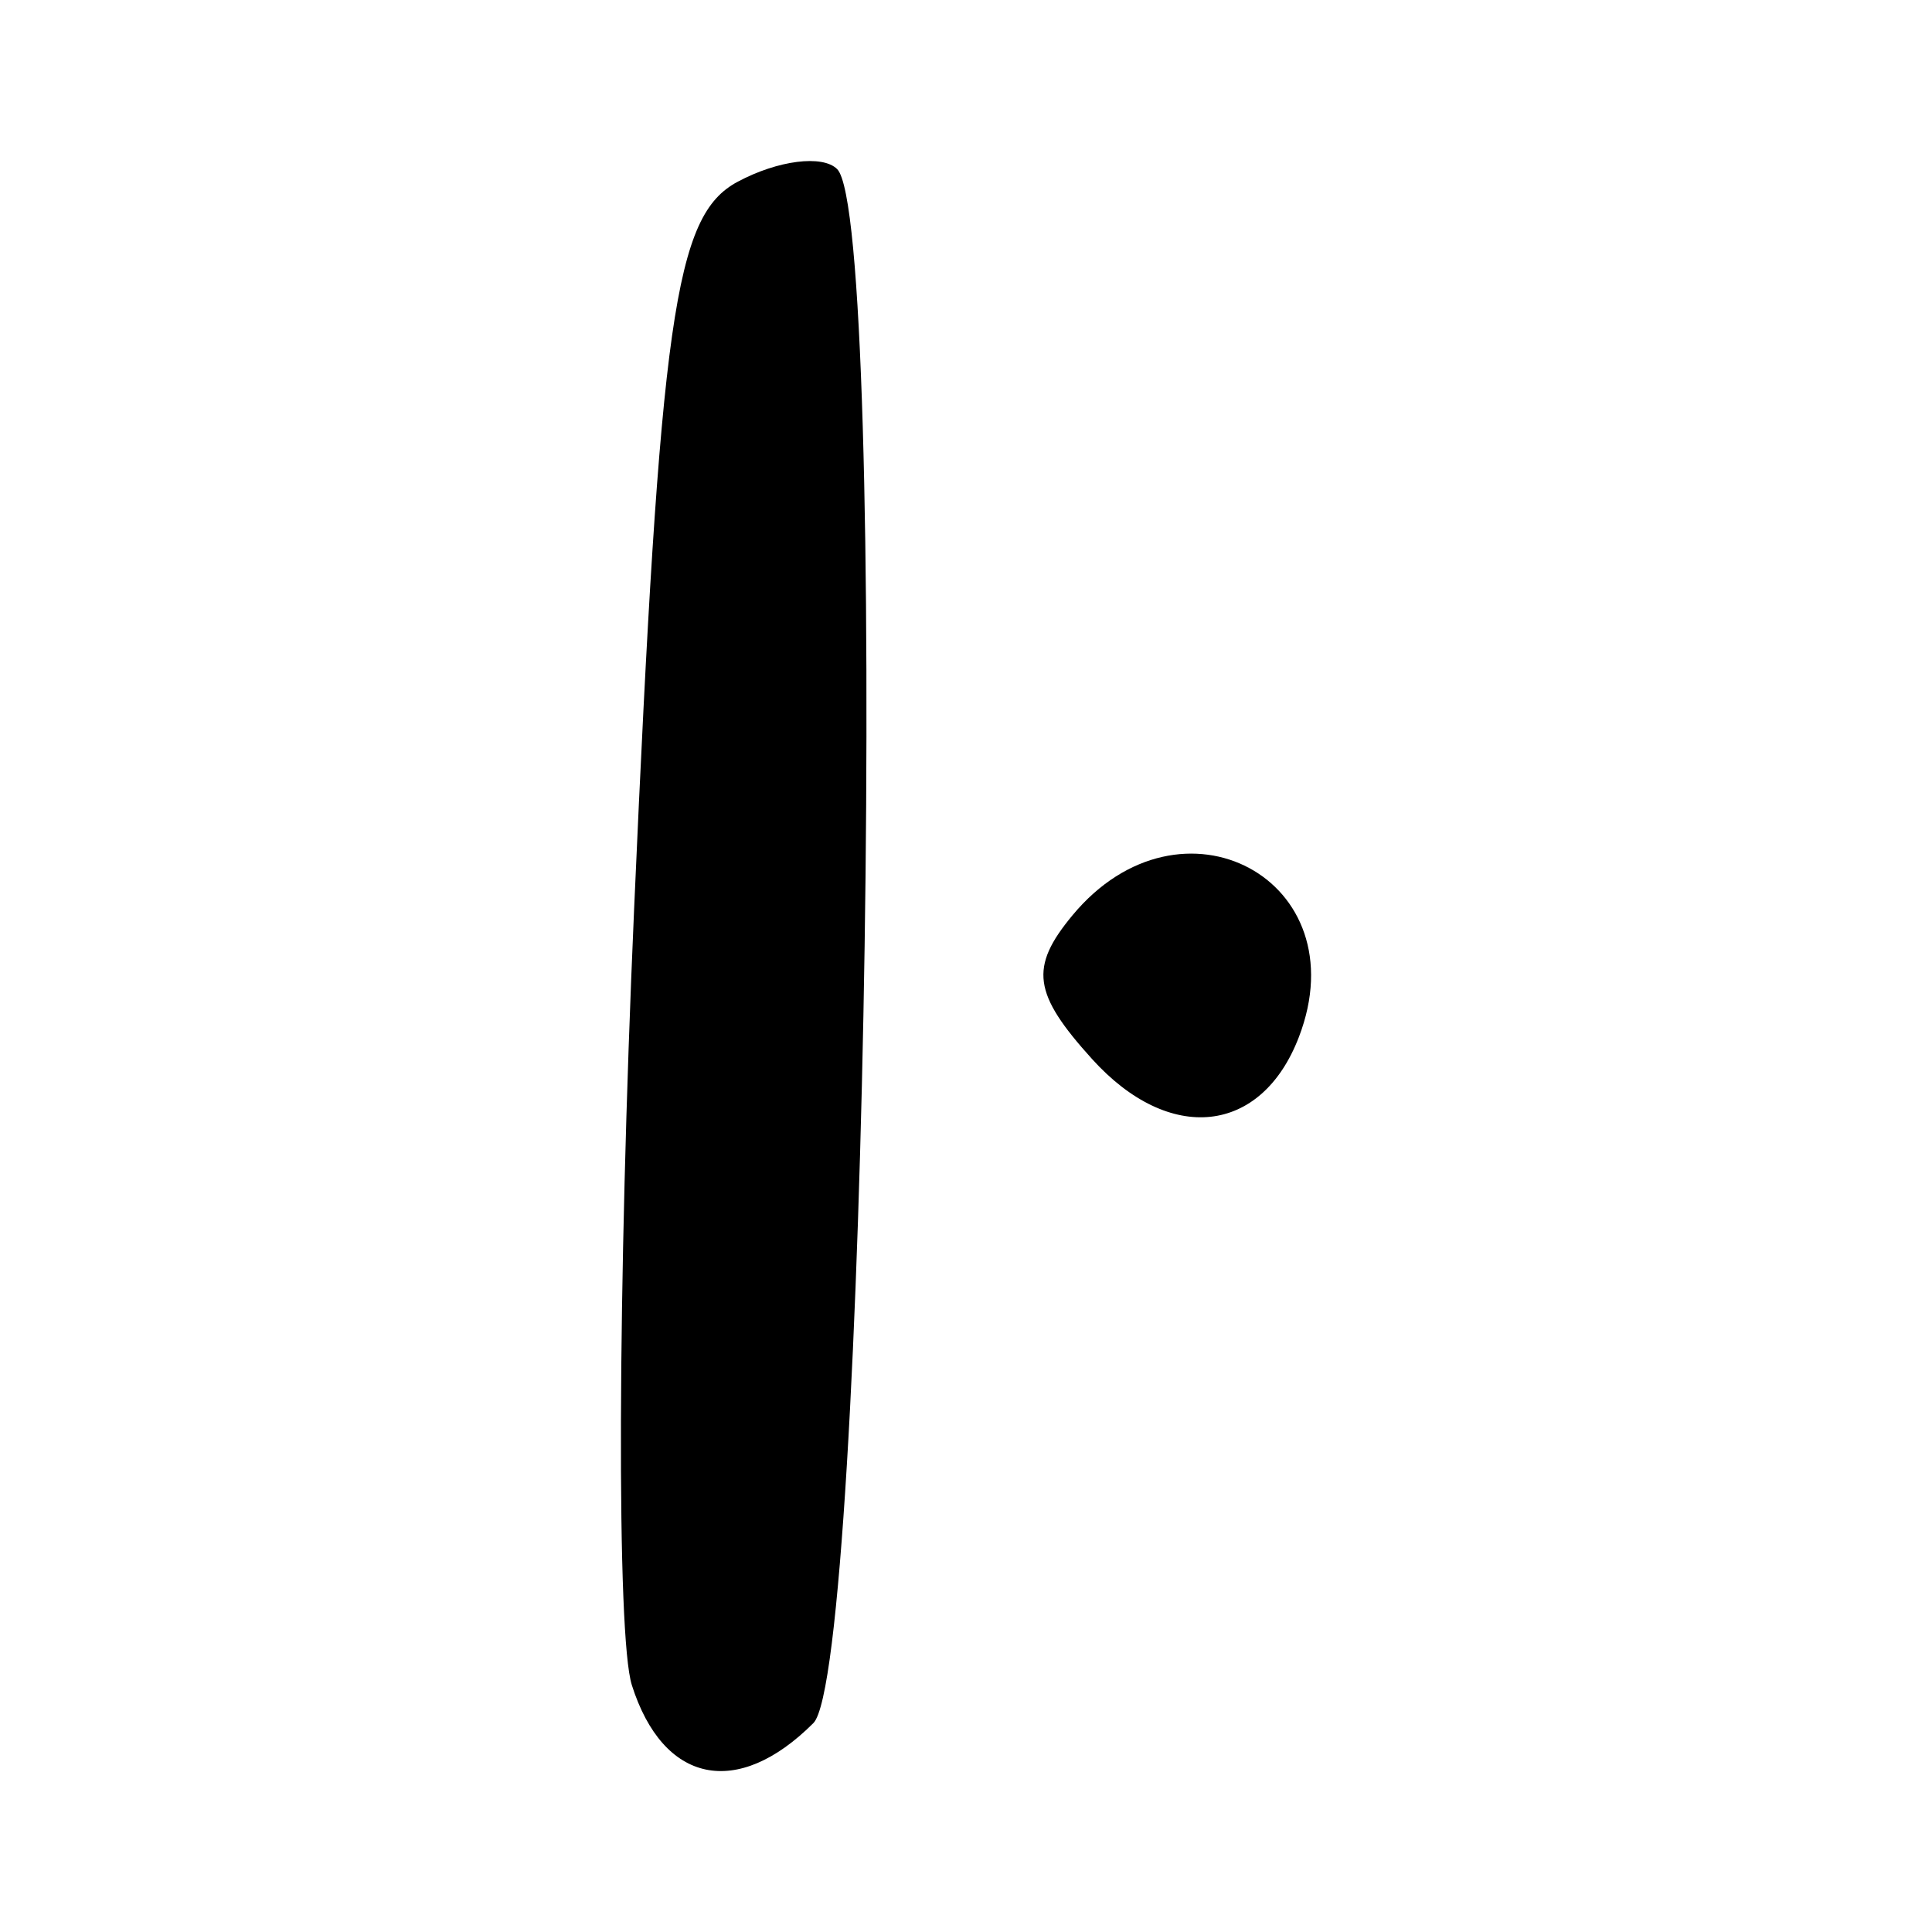 <?xml version="1.0" encoding="UTF-8" standalone="no"?>
<!-- Created with Inkscape (http://www.inkscape.org/) -->

<svg
   width="32mm"
   height="32mm"
   viewBox="0 0 32 32"
   version="1.1"
   id="svg6358"
   inkscape:version="1.2.2 (732a01da63, 2022-12-09)"
   sodipodi:docname="letterbad_09_number_6.svg"
   xmlns:inkscape="http://www.inkscape.org/namespaces/inkscape"
   xmlns:sodipodi="http://sodipodi.sourceforge.net/DTD/sodipodi-0.dtd"
   xmlns="http://www.w3.org/2000/svg"
   xmlns:svg="http://www.w3.org/2000/svg">
  <sodipodi:namedview
     id="namedview6360"
     pagecolor="#ffffff"
     bordercolor="#666666"
     borderopacity="1.0"
     inkscape:showpageshadow="2"
     inkscape:pageopacity="0.0"
     inkscape:pagecheckerboard="0"
     inkscape:deskcolor="#d1d1d1"
     inkscape:document-units="mm"
     showgrid="false"
     inkscape:zoom="0.84541947"
     inkscape:cx="-442.97537"
     inkscape:cy="191.62085"
     inkscape:window-width="1920"
     inkscape:window-height="1129"
     inkscape:window-x="1912"
     inkscape:window-y="-8"
     inkscape:window-maximized="1"
     inkscape:current-layer="layer1" />
  <defs
     id="defs6355" />
  <g
     inkscape:label="Layer 1"
     inkscape:groupmode="layer"
     id="layer1"
     transform="translate(-77.938,-97.879)">
    <path
       style="fill:#000000;stroke-width:0.694"
       d="m 88.403,125.788 c -0.255,-0.804 -0.238,-6.59 0.038,-12.856 0.433,-9.812 0.671,-11.484 1.714,-12.042 0.666,-0.357 1.408,-0.451 1.649,-0.21 0.856,0.856 0.489,24.856 -0.394,25.739 -1.259,1.259 -2.489,1.002 -3.007,-0.63 z m 7.625,-10.366 c -0.982,-1.085 -1.042,-1.52 -0.327,-2.382 1.803,-2.173 4.751,-0.59 3.751,2.015 -0.621,1.619 -2.143,1.782 -3.424,0.367 z"
       id="path4942" />
  </g>
</svg>
